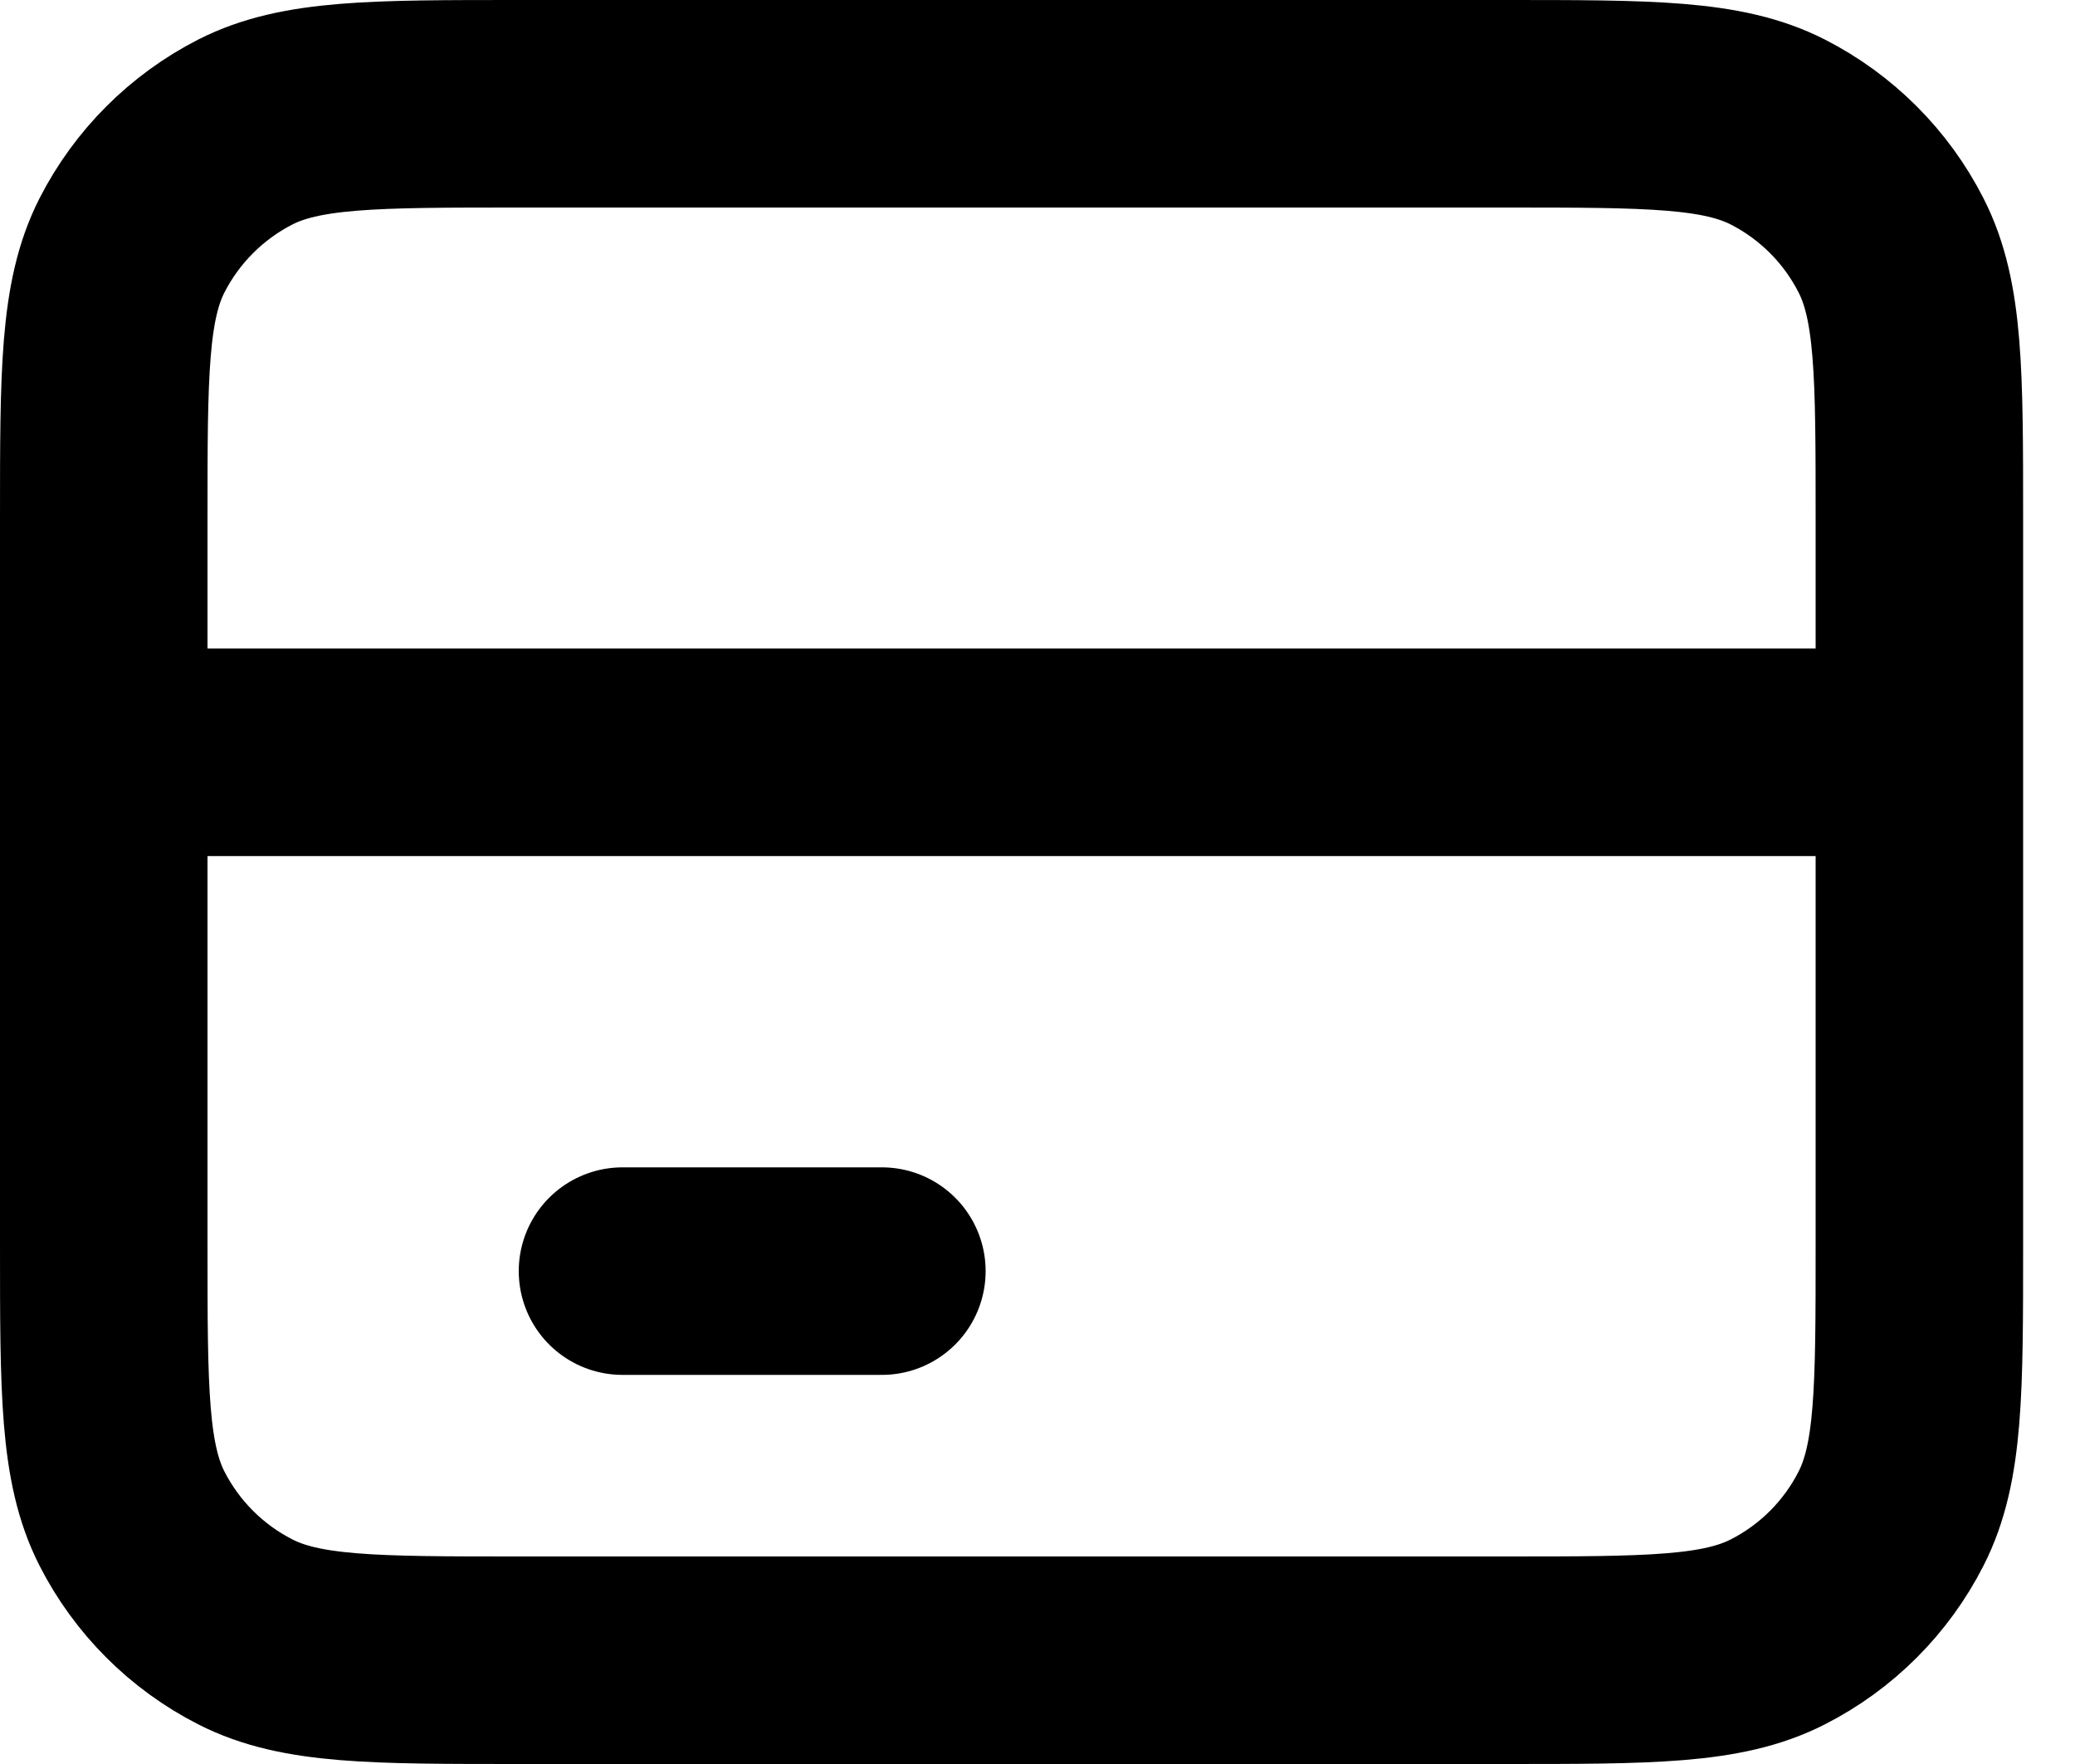 <svg width="20" height="17" viewBox="0 0 20 17" fill="none" xmlns="http://www.w3.org/2000/svg">
<path d="M1 7.25H18.5M8.5 12.25L6 12.25M5 16H14.5C15.9 16 16.6 16 17.135 15.727C17.605 15.488 17.988 15.105 18.227 14.635C18.5 14.1 18.5 13.4 18.5 12V5C18.5 3.6 18.5 2.9 18.227 2.365C17.988 1.895 17.605 1.512 17.135 1.272C16.6 1 15.9 1 14.5 1H5C3.6 1 2.9 1 2.365 1.272C1.895 1.512 1.512 1.895 1.272 2.365C1 2.9 1 3.6 1 5V12C1 13.4 1 14.1 1.272 14.635C1.512 15.105 1.895 15.488 2.365 15.727C2.9 16 3.6 16 5 16Z" stroke="black" stroke-width="2" stroke-linecap="round"/>
</svg>
